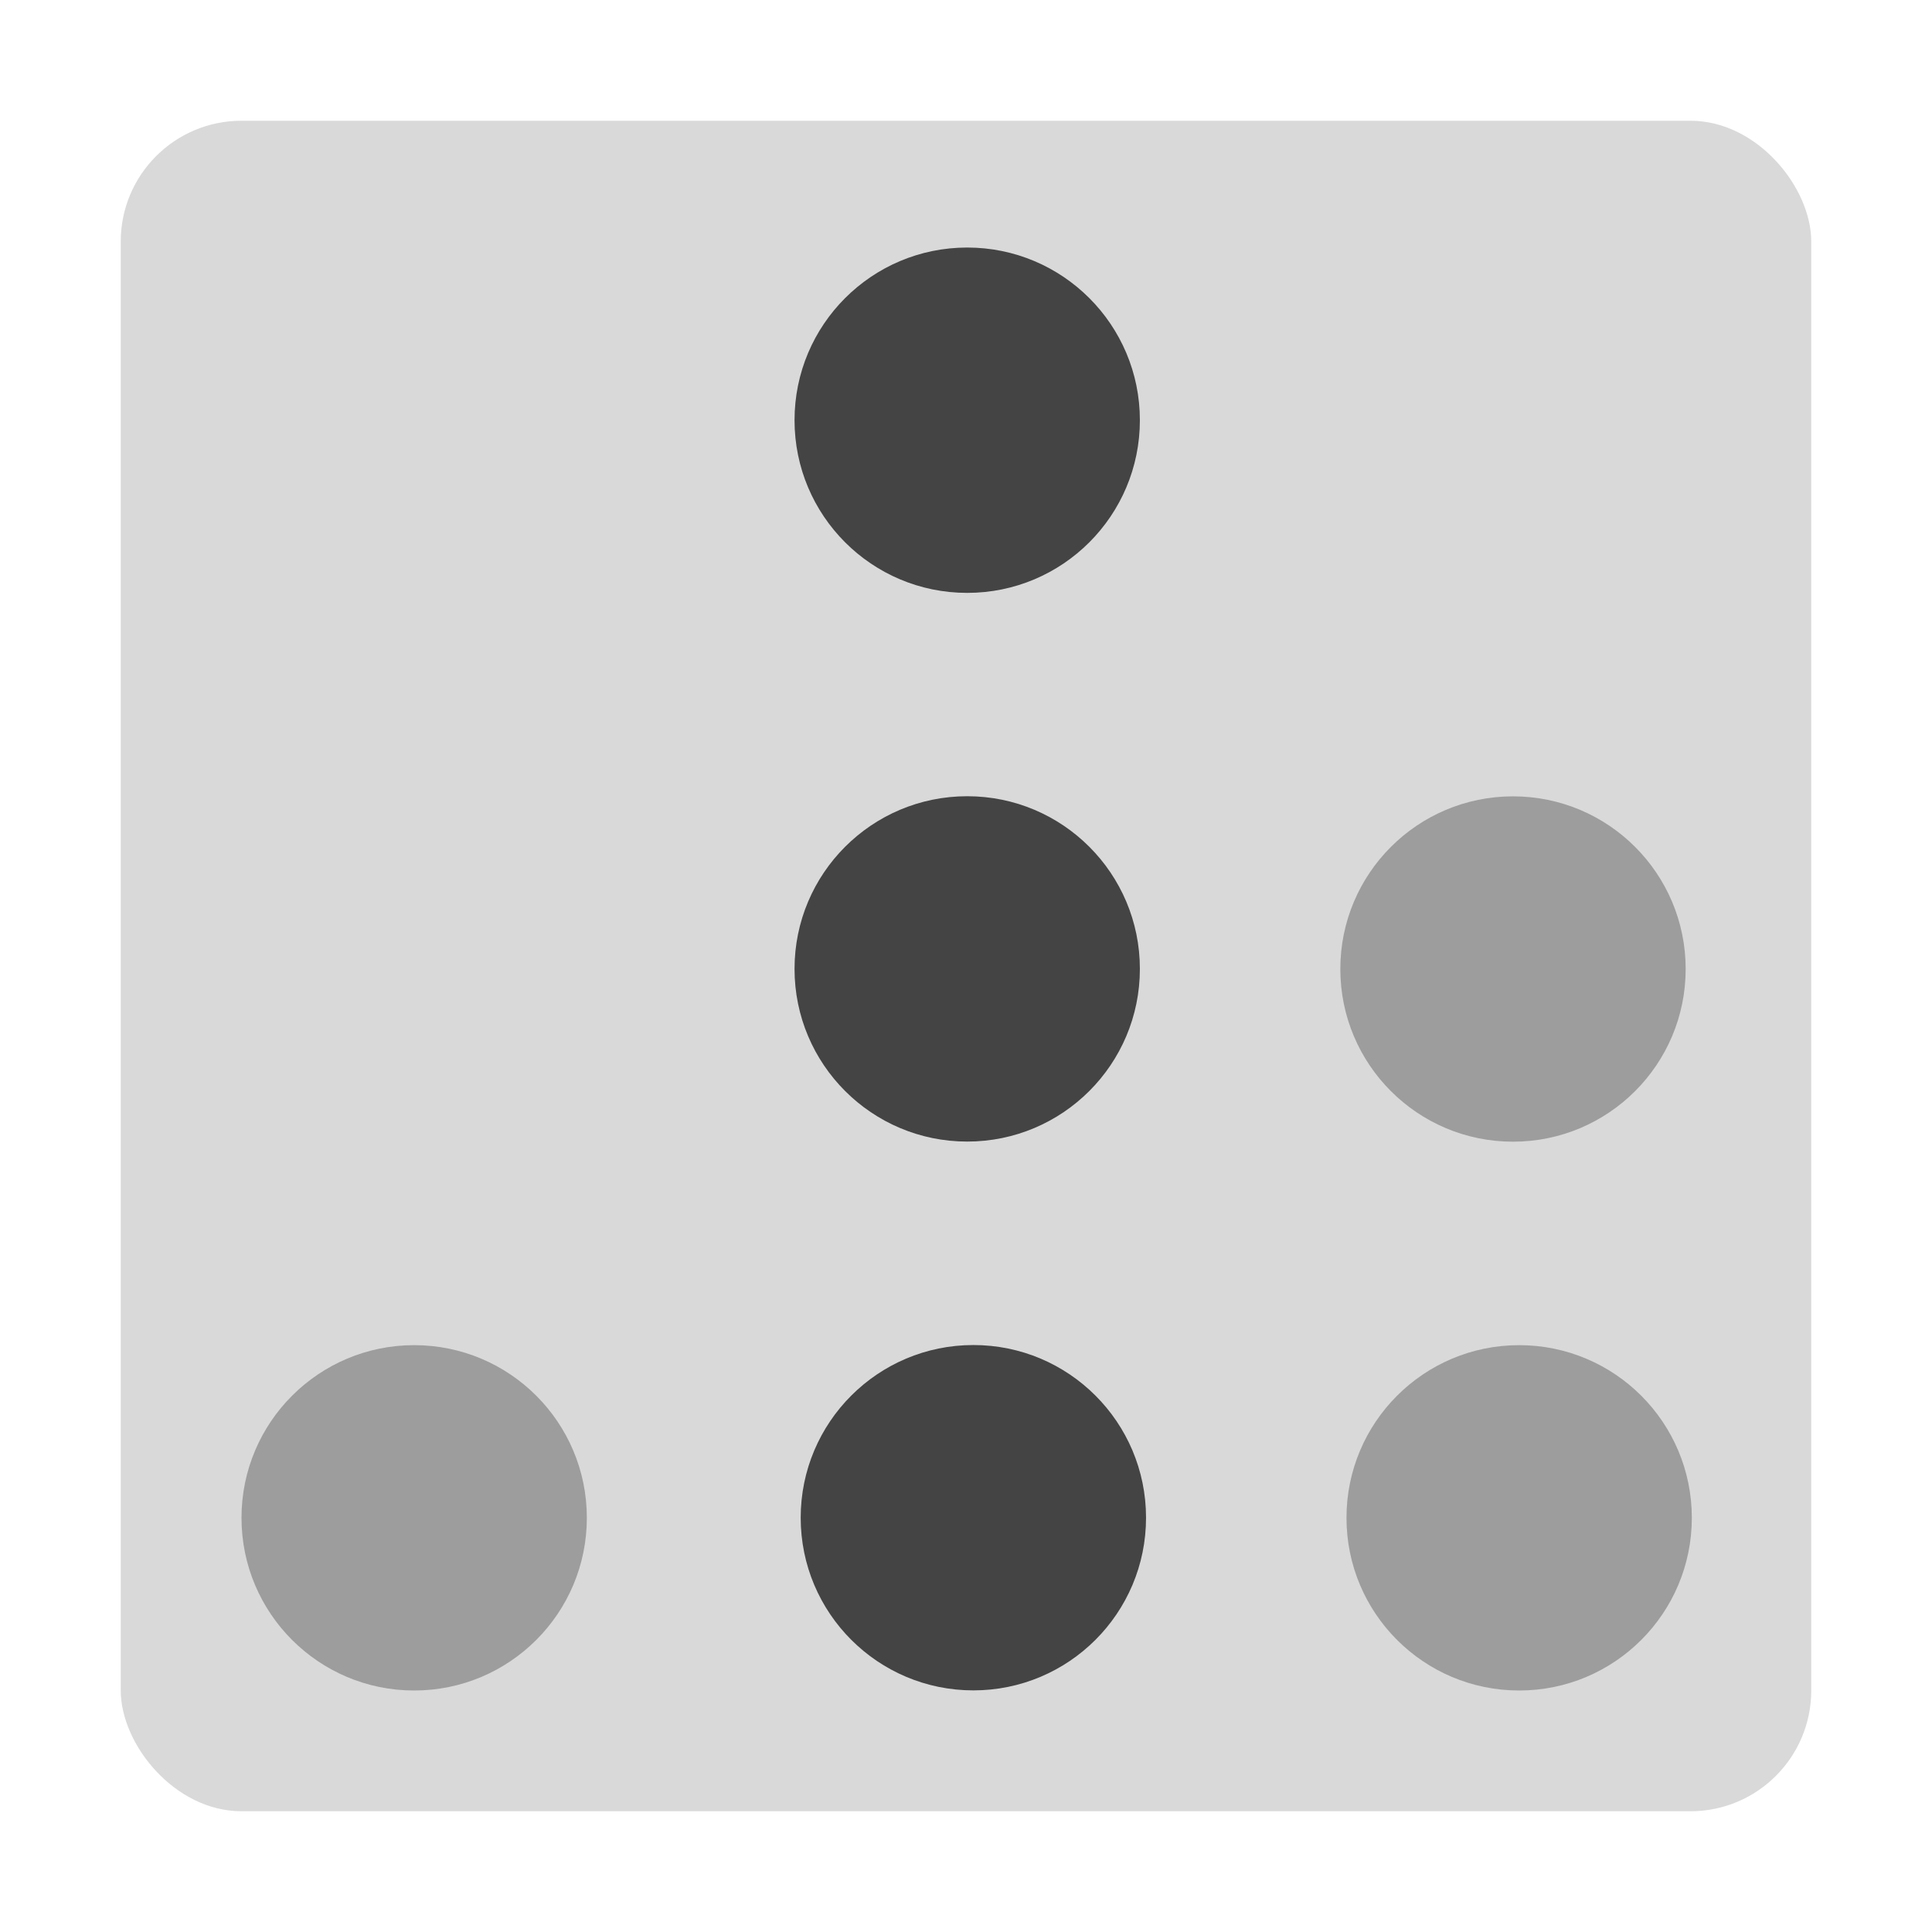 <svg fill="none" height="16" viewBox="0 0 16 16" width="16" xmlns="http://www.w3.org/2000/svg">
  <g fill="#444">
    <rect height="14" opacity=".2" rx="1" width="14" x="1" y="1"/>
    <g opacity=".4">
      <path d="m12.581 14c.79 0 1.43-.64 1.43-1.43 0-.79-.64-1.43-1.43-1.43-.79 0-1.43.64-1.43 1.43 0 .79.64 1.43 1.43 1.43z"/>
      <path d="m12.53 9.455c.79 0 1.43-.64 1.43-1.43s-.64-1.43-1.43-1.43c-.79 0-1.43.64-1.43 1.43s.64 1.43 1.43 1.43z"/>
    </g>
    <path d="m8.061 13.999c.79 0 1.43-.64 1.43-1.43 0-.79-.64-1.43-1.43-1.43s-1.43.64-1.43 1.43c0 .79.64 1.43 1.43 1.43z"/>
    <path d="m8.01 9.454c.79 0 1.43-.64 1.43-1.43s-.64-1.43-1.43-1.43-1.43.64-1.43 1.43.64 1.43 1.43 1.43z"/>
    <path d="m8.01 4.91c.79 0 1.43-.64 1.43-1.43s-.64-1.43-1.43-1.43-1.43.64-1.43 1.43.64 1.43 1.43 1.43z"/>
    <path d="m3.43 14c.79 0 1.43-.64 1.43-1.43 0-.79-.64-1.43-1.43-1.43s-1.43.64-1.43 1.43c0 .79.64 1.43 1.43 1.43z" opacity=".4"/>
  </g>
</svg>
